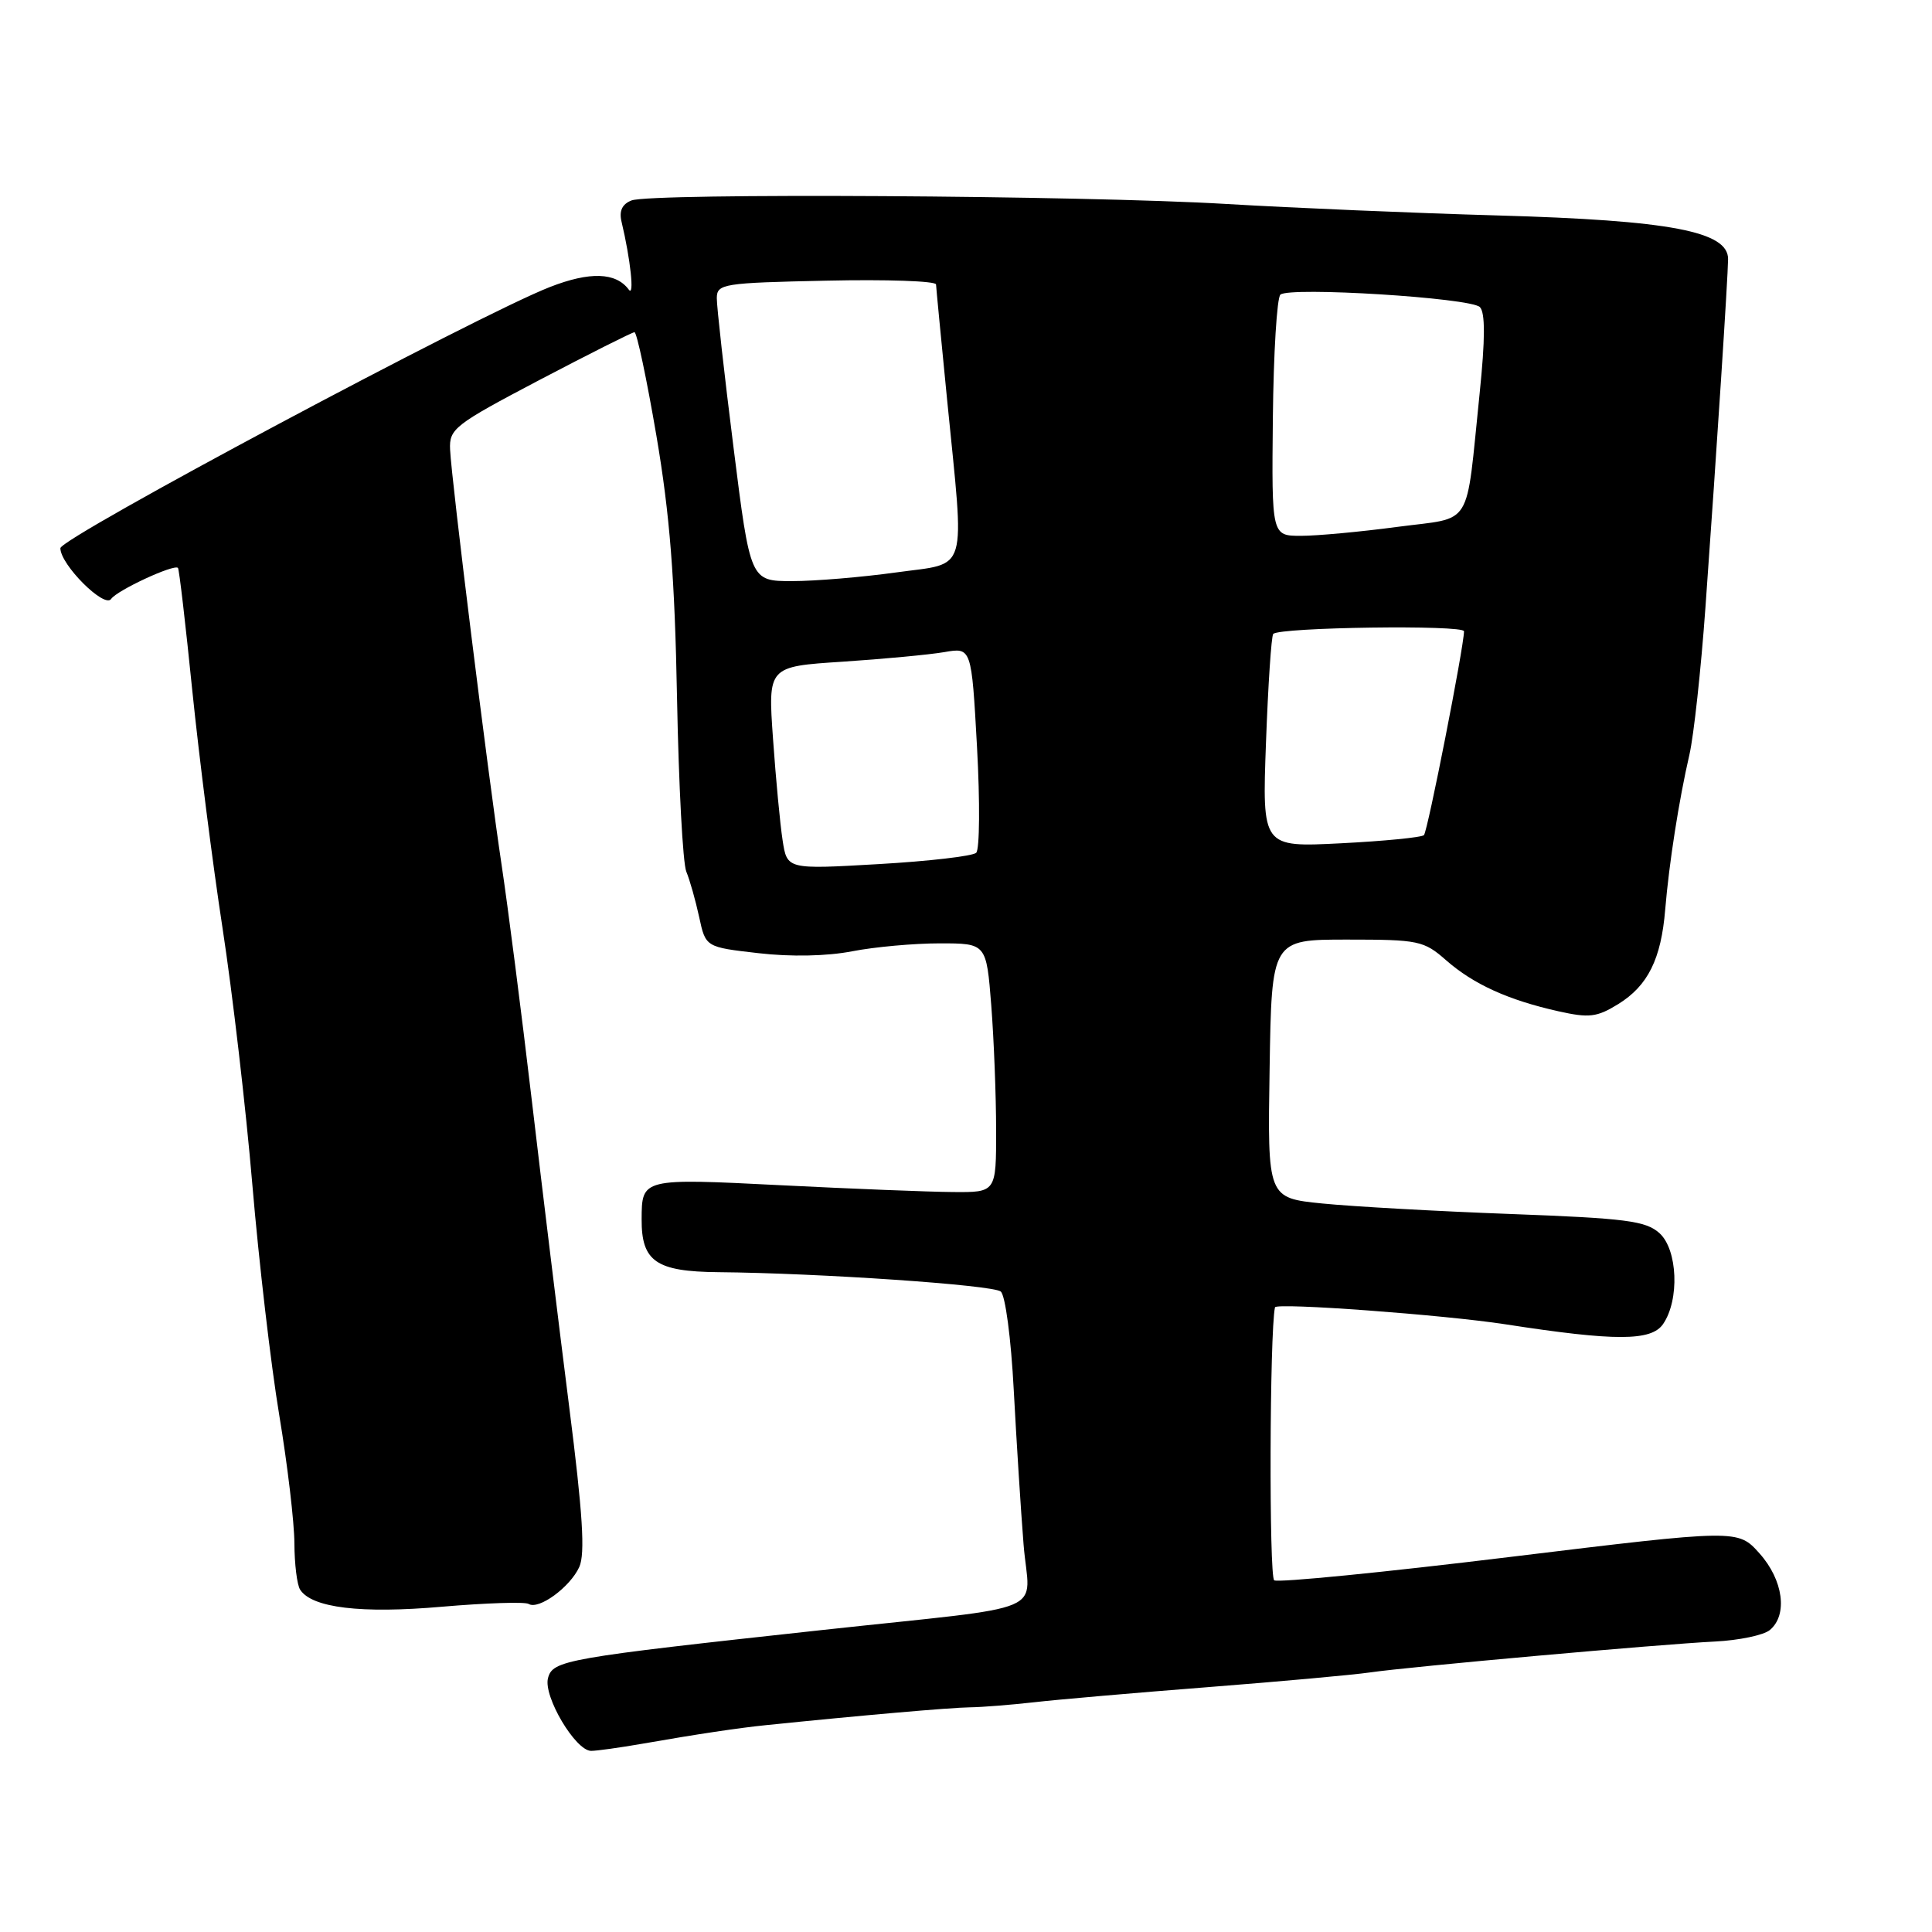 <?xml version="1.0" encoding="UTF-8" standalone="no"?>
<!DOCTYPE svg PUBLIC "-//W3C//DTD SVG 1.1//EN" "http://www.w3.org/Graphics/SVG/1.1/DTD/svg11.dtd" >
<svg xmlns="http://www.w3.org/2000/svg" xmlns:xlink="http://www.w3.org/1999/xlink" version="1.1" viewBox="0 0 256 256">
 <g >
 <path fill="currentColor"
d=" M 85.07 231.06 C 92.38 229.78 97.88 228.96 101.50 228.59 C 113.98 227.31 125.98 226.26 128.50 226.23 C 130.15 226.21 133.97 225.90 137.00 225.56 C 140.03 225.21 150.38 224.31 160.00 223.56 C 169.62 222.81 179.30 221.93 181.50 221.61 C 186.79 220.84 219.94 217.87 227.26 217.51 C 230.43 217.35 233.69 216.67 234.51 215.99 C 236.92 213.99 236.30 209.36 233.14 205.83 C 230.28 202.63 230.28 202.63 200.04 206.31 C 183.41 208.34 169.37 209.73 168.84 209.40 C 168.14 208.97 168.23 176.56 168.94 173.23 C 169.08 172.58 191.34 174.22 199.50 175.48 C 214.04 177.73 218.81 177.72 220.37 175.44 C 222.57 172.23 222.30 165.58 219.89 163.40 C 218.08 161.77 215.47 161.43 200.15 160.86 C 190.44 160.50 179.23 159.87 175.23 159.47 C 167.95 158.74 167.95 158.74 168.23 141.62 C 168.50 124.50 168.50 124.50 178.50 124.50 C 187.98 124.50 188.66 124.64 191.63 127.25 C 195.25 130.42 199.84 132.51 206.50 134.00 C 210.57 134.91 211.60 134.79 214.42 133.05 C 218.36 130.61 220.11 127.09 220.65 120.50 C 221.16 114.40 222.46 106.04 223.86 99.98 C 224.43 97.50 225.39 88.73 225.98 80.48 C 227.48 59.57 228.95 36.91 228.98 34.34 C 229.01 30.66 221.30 29.20 198.50 28.55 C 187.50 28.24 171.32 27.55 162.54 27.03 C 143.60 25.89 86.28 25.55 83.68 26.56 C 82.44 27.04 82.01 27.95 82.36 29.39 C 83.54 34.33 84.09 39.42 83.32 38.38 C 81.62 36.08 78.17 35.96 72.87 38.03 C 63.31 41.76 8.00 71.27 8.00 72.64 C 8.00 74.82 13.86 80.67 14.73 79.36 C 15.49 78.23 23.05 74.72 23.58 75.25 C 23.74 75.40 24.59 82.72 25.48 91.51 C 26.38 100.31 28.18 114.47 29.49 123.00 C 30.80 131.53 32.58 146.82 33.44 157.00 C 34.30 167.18 35.90 180.90 37.00 187.50 C 38.10 194.10 39.00 201.75 39.01 204.50 C 39.02 207.25 39.36 210.01 39.77 210.64 C 41.32 213.05 47.83 213.84 58.56 212.90 C 64.39 212.40 69.56 212.23 70.05 212.53 C 71.38 213.35 75.54 210.31 76.76 207.63 C 77.55 205.88 77.22 200.55 75.42 186.40 C 74.10 176.00 71.88 157.82 70.49 146.00 C 69.10 134.18 67.28 120.00 66.45 114.50 C 64.65 102.51 59.83 63.70 59.64 59.58 C 59.51 56.82 60.19 56.29 71.50 50.34 C 78.10 46.88 83.76 44.03 84.07 44.02 C 84.38 44.01 85.69 50.19 86.98 57.75 C 88.76 68.22 89.41 76.51 89.71 92.50 C 89.93 104.05 90.48 114.40 90.94 115.50 C 91.40 116.60 92.16 119.30 92.64 121.50 C 93.50 125.50 93.50 125.50 100.50 126.30 C 104.80 126.80 109.59 126.70 112.92 126.05 C 115.90 125.47 121.12 125.00 124.52 125.00 C 130.70 125.00 130.70 125.00 131.35 133.25 C 131.70 137.79 131.99 145.21 131.99 149.75 C 132.00 158.00 132.00 158.00 126.25 157.95 C 123.09 157.93 112.85 157.52 103.50 157.05 C 85.04 156.12 85.04 156.12 85.02 161.56 C 84.99 167.15 86.94 168.49 95.17 168.57 C 108.55 168.69 131.48 170.26 132.60 171.13 C 133.21 171.61 133.97 177.33 134.33 184.24 C 134.69 190.98 135.27 200.18 135.63 204.67 C 136.39 214.12 139.91 212.62 109.00 215.98 C 74.85 219.70 73.24 219.98 72.61 222.37 C 71.98 224.79 76.26 232.00 78.33 232.00 C 79.05 232.00 82.08 231.58 85.07 231.06 Z  M 103.70 111.35 C 103.37 109.23 102.80 103.18 102.43 97.91 C 101.75 88.32 101.75 88.32 111.62 87.68 C 117.06 87.32 123.13 86.75 125.12 86.41 C 128.73 85.78 128.73 85.78 129.46 98.99 C 129.86 106.26 129.81 112.57 129.35 113.00 C 128.88 113.44 123.05 114.12 116.39 114.50 C 104.29 115.20 104.29 115.20 103.70 111.35 Z  M 167.75 98.39 C 168.03 90.75 168.46 84.28 168.71 84.00 C 169.52 83.11 194.00 82.77 193.99 83.65 C 193.96 85.79 189.17 110.16 188.68 110.66 C 188.37 110.96 183.43 111.45 177.68 111.74 C 167.24 112.27 167.24 112.27 167.75 98.39 Z  M 97.19 59.25 C 95.96 49.49 94.97 40.60 94.98 39.50 C 95.00 37.61 95.78 37.48 109.50 37.19 C 117.48 37.01 124.01 37.24 124.03 37.69 C 124.05 38.13 124.71 45.02 125.50 53.00 C 127.83 76.50 128.43 74.50 118.75 75.85 C 114.21 76.48 108.01 77.00 104.96 77.00 C 99.42 77.00 99.42 77.00 97.19 59.25 Z  M 168.66 55.39 C 168.75 46.81 169.20 39.45 169.66 39.04 C 170.88 37.97 194.86 39.46 196.09 40.69 C 196.81 41.41 196.80 44.93 196.06 52.12 C 194.17 70.35 195.34 68.46 185.12 69.82 C 180.26 70.47 174.52 71.00 172.39 71.00 C 168.50 71.00 168.50 71.00 168.66 55.39 Z "/>
</g>
</svg>